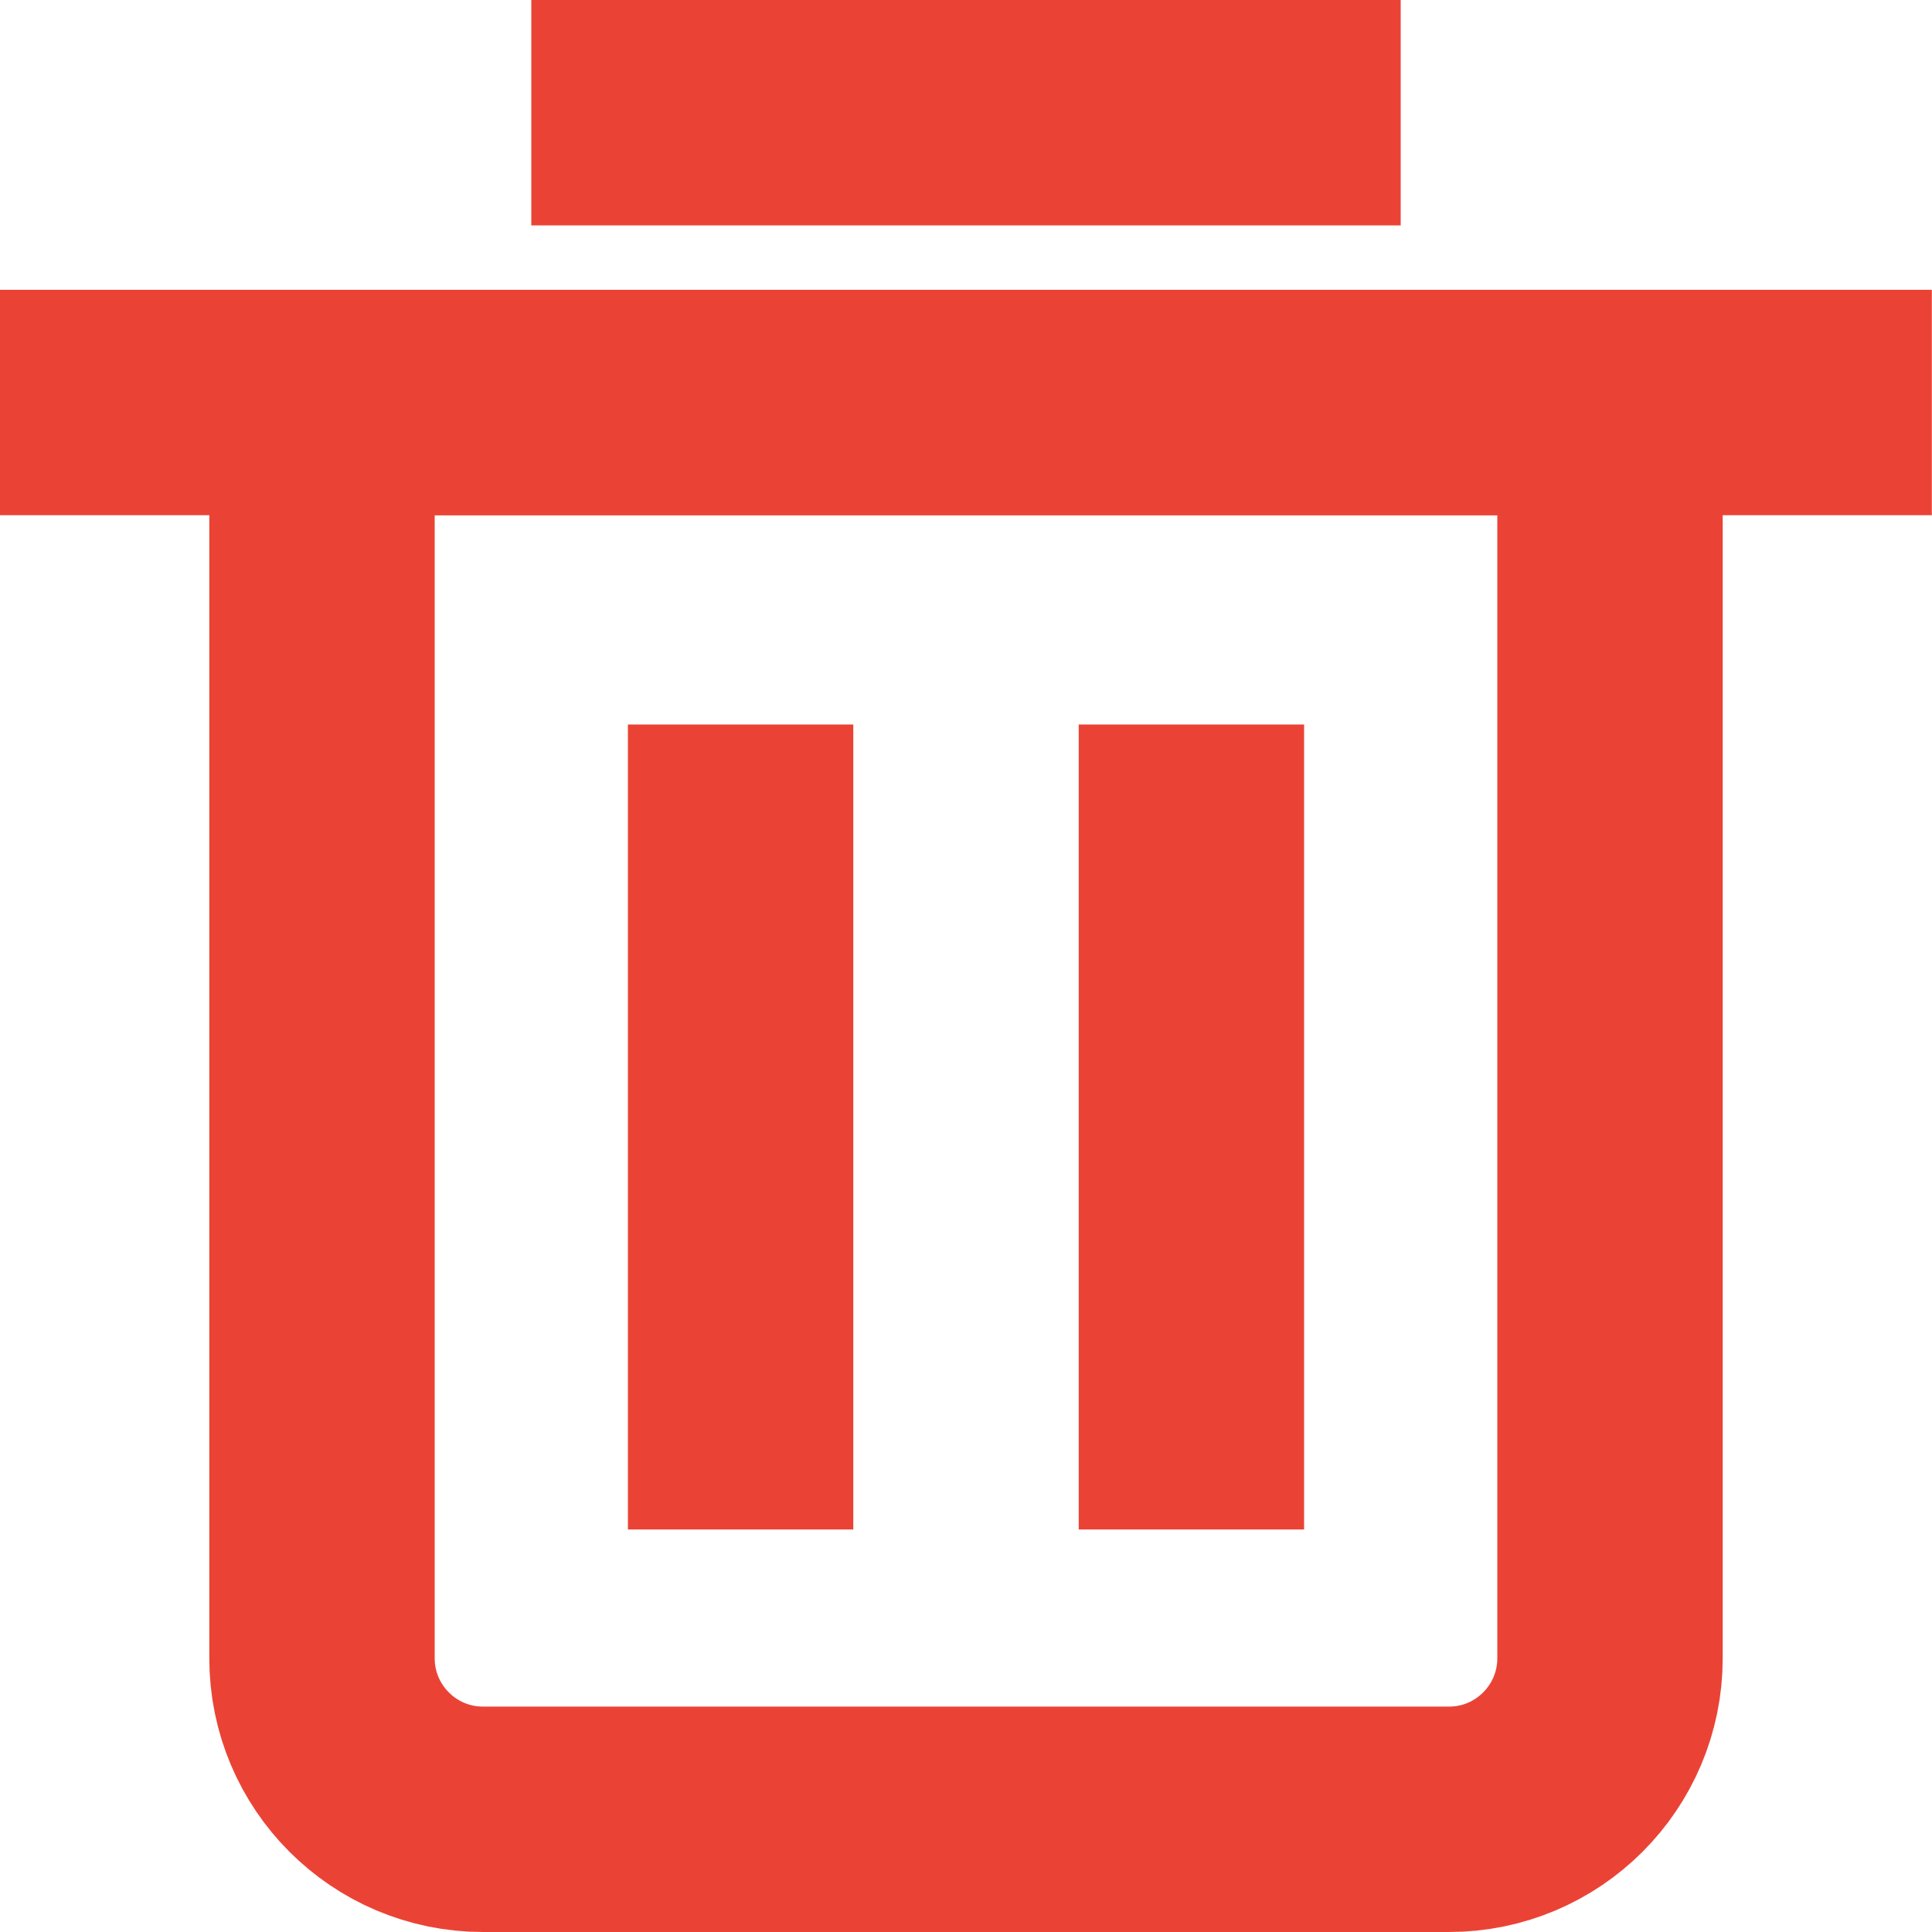 <svg width="12" height="12" viewBox="0 0 12 12" fill="none" xmlns="http://www.w3.org/2000/svg">
<path d="M2 2.5H10V10.3C10 10.852 9.552 11.3 9 11.3H3C2.448 11.3 2 10.852 2 10.3V2.5Z" stroke="#EA4335" stroke-width="1.4" stroke-linejoin="round"/>
<path d="M0.699 2.5H11.299" stroke="#EA4335" stroke-width="1.4" stroke-linecap="square"/>
<path d="M4 0.7H8" stroke="#EA4335" stroke-width="1.4" stroke-linecap="square"/>
<path d="M7.4 5.2L7.4 8.8" stroke="#EA4335" stroke-width="1.4" stroke-linecap="square"/>
<path d="M4.6 5.2L4.6 8.8" stroke="#EA4335" stroke-width="1.4" stroke-linecap="square"/>
</svg>
